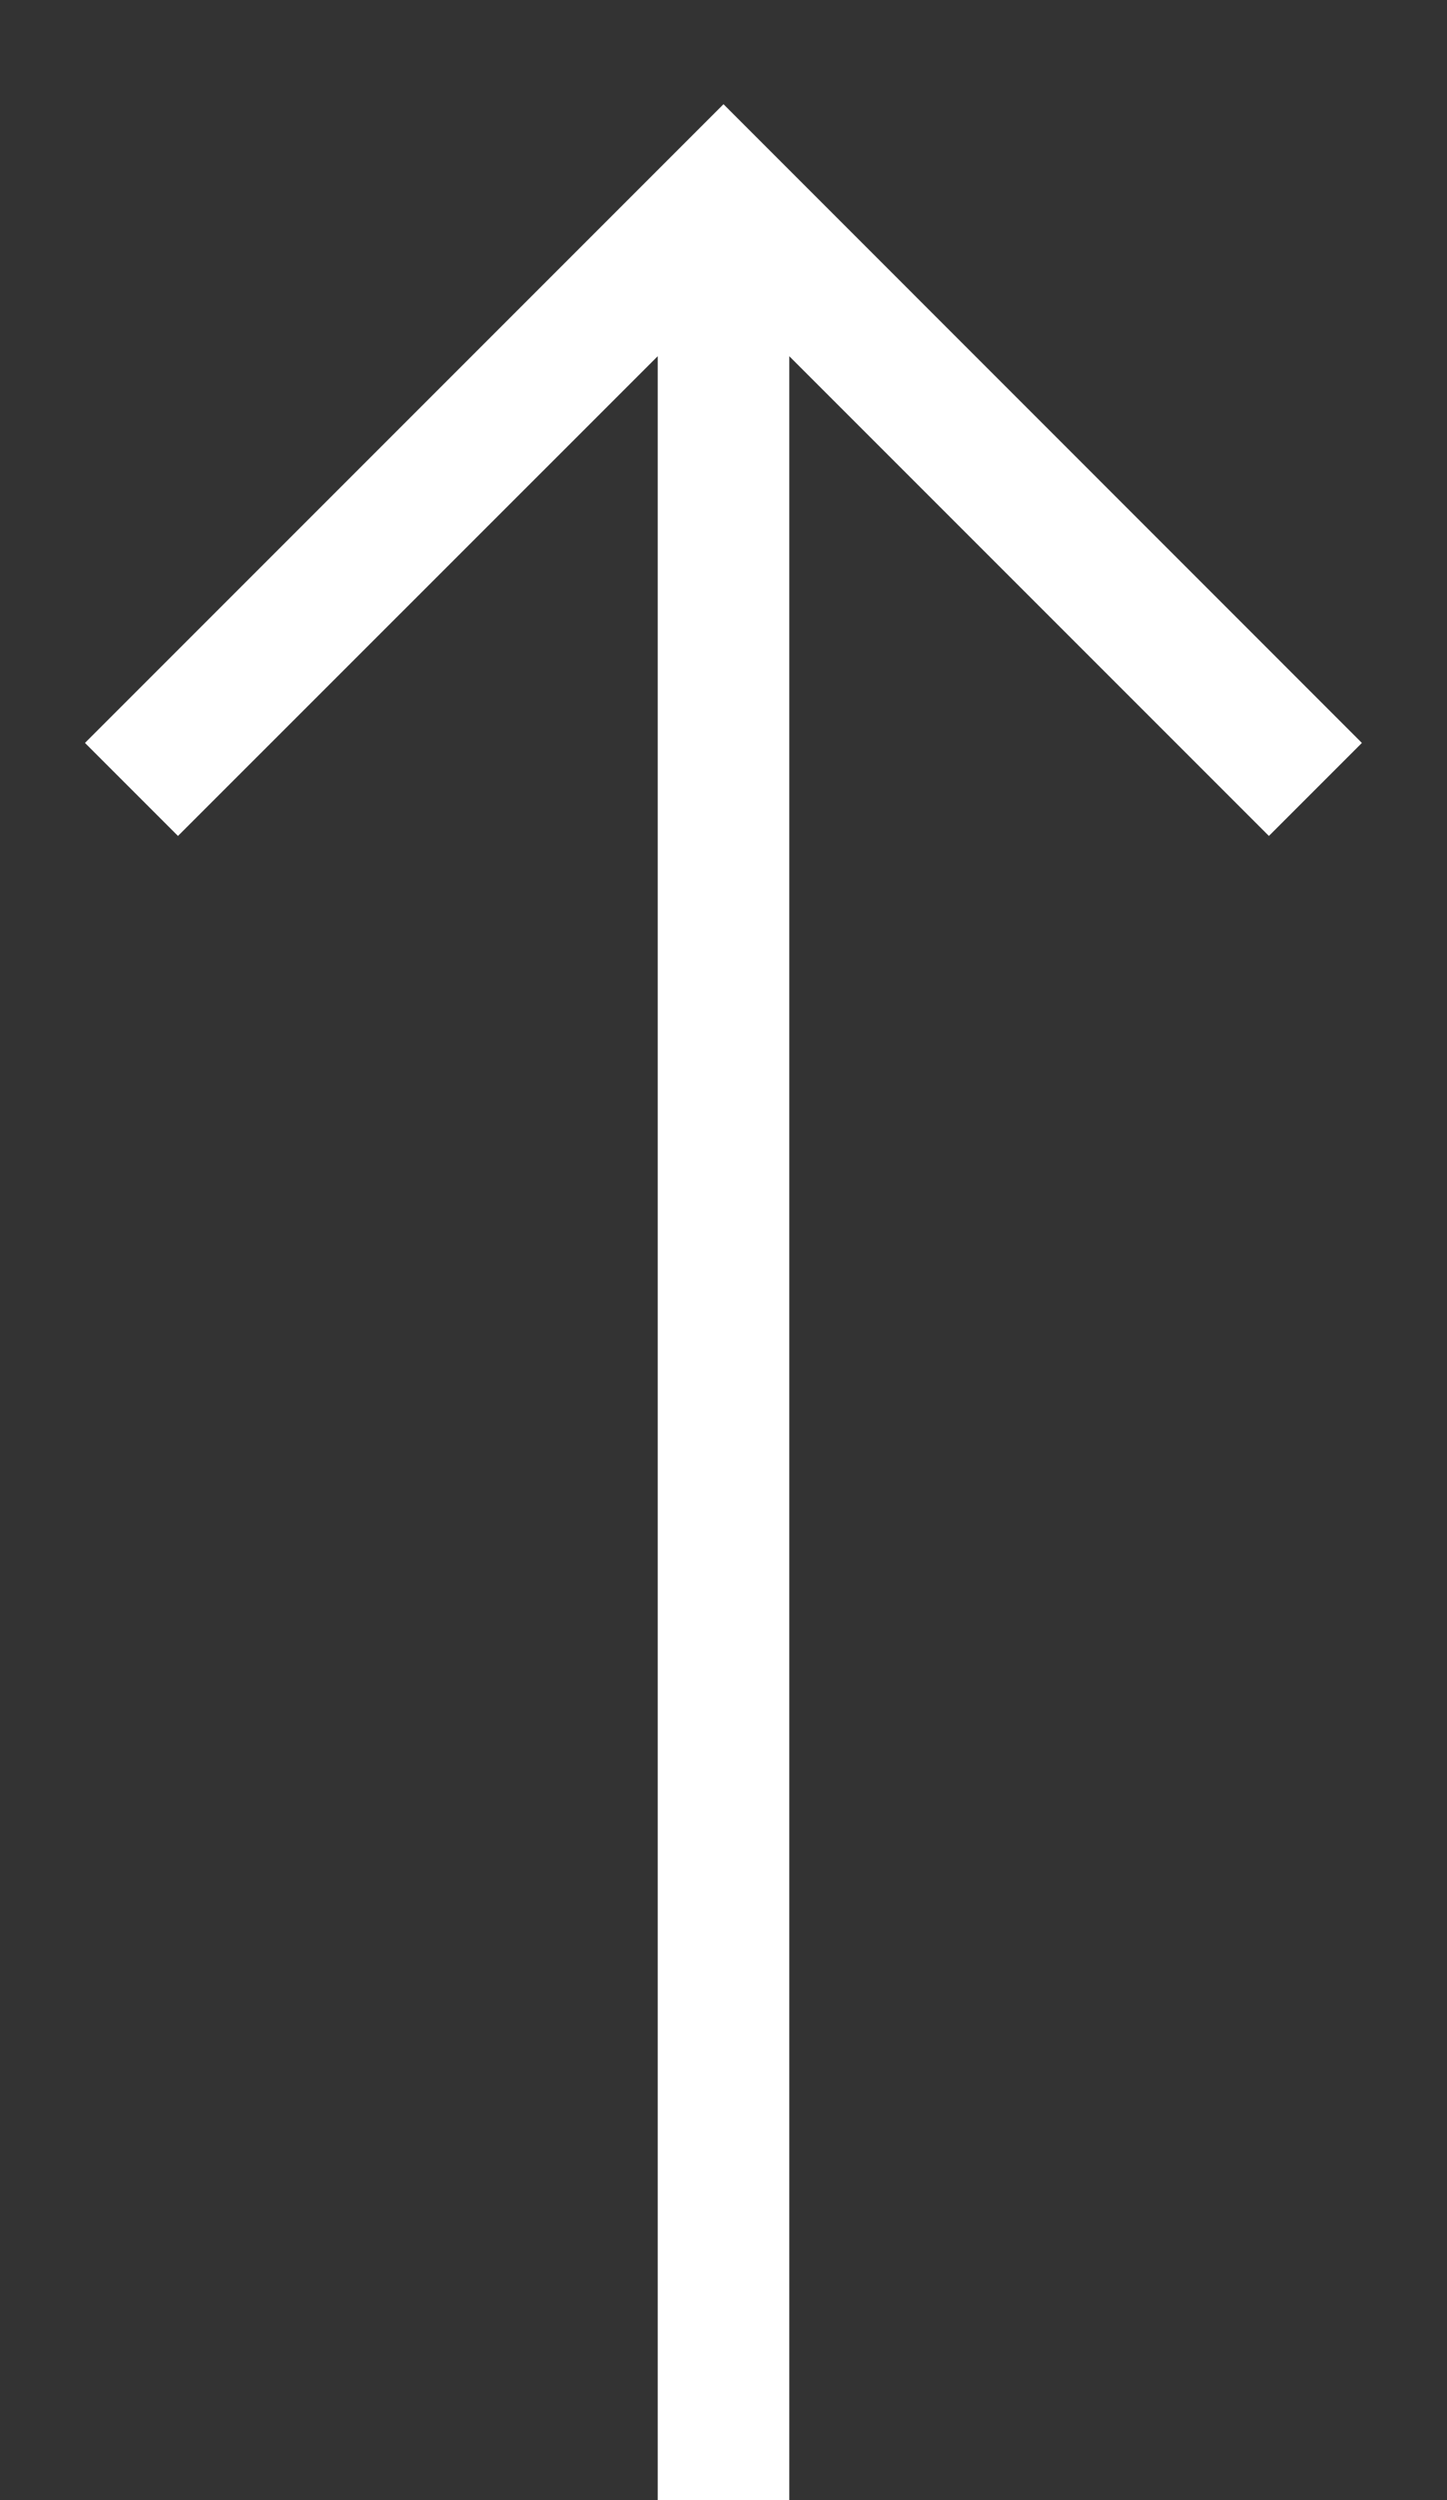 <?xml version="1.0" encoding="UTF-8"?>
<svg width="11px" height="19px" viewBox="0 0 11 19" version="1.1" xmlns="http://www.w3.org/2000/svg" xmlns:xlink="http://www.w3.org/1999/xlink">
    <rect x="0" y="0" width="11" height="19" fill="#333333" stroke="none"/>
    <!-- Generator: Sketch 46.2 (44496) - http://www.bohemiancoding.com/sketch -->
    <title>u-arrow</title>
    <desc>Created with Sketch.</desc>
    <defs></defs>
    <g id="icons" stroke="none" stroke-width="1" fill="none" fill-rule="evenodd">
        <g id="Artboard" transform="translate(-377, -102)" fill-rule="nonzero" fill="#FFFFFF">
            <path d="M389.689,111.396 L373.396,111.396 L373.396,112.396 L389.689,112.396 L386.043,116.043 L386.75,116.75 L391.604,111.896 L386.75,107.043 L386.043,107.75 L389.689,111.396 Z" id="u-arrow" transform="translate(382.5, 111.896) scale(1, -1) rotate(90) translate(-382.5, -111.896) "></path>
        </g>
    </g>
</svg>